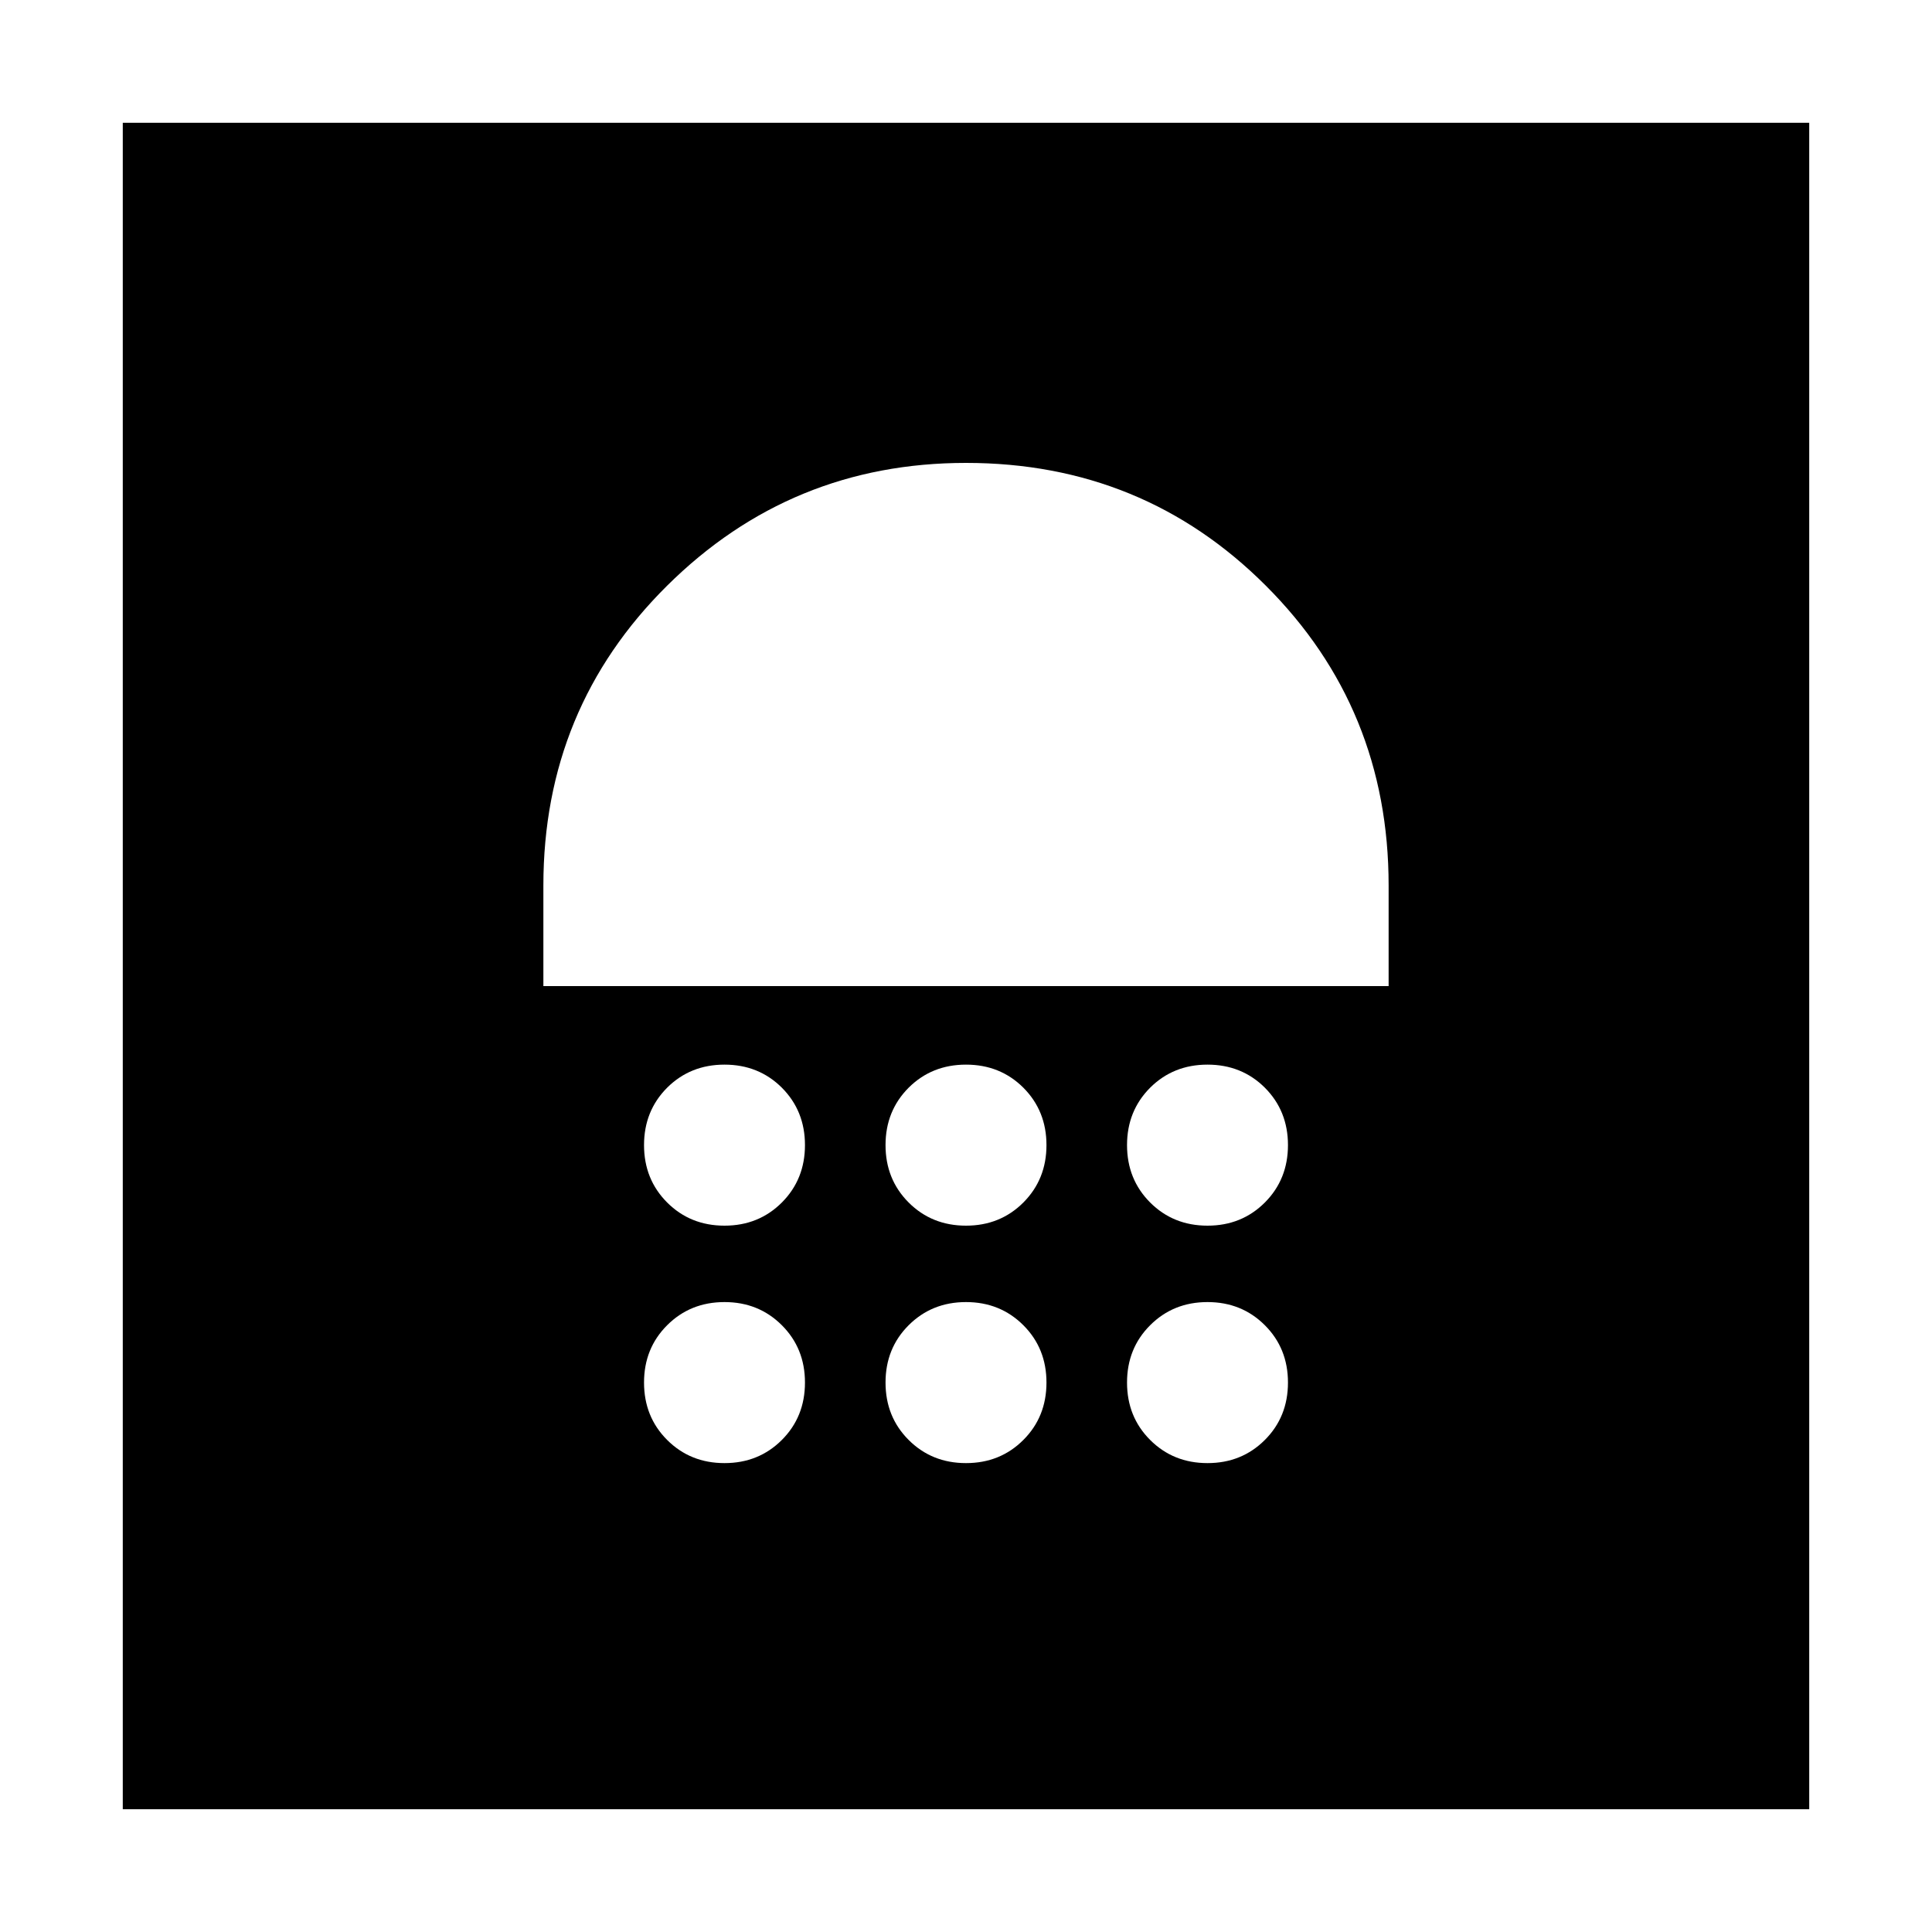 <svg xmlns="http://www.w3.org/2000/svg" height="20" width="20"><path d="M1.271 18.729V1.271H18.729V18.729ZM7.5 15.146Q7.854 15.146 8.094 14.906Q8.333 14.667 8.333 14.312Q8.333 13.958 8.094 13.719Q7.854 13.479 7.5 13.479Q7.146 13.479 6.906 13.719Q6.667 13.958 6.667 14.312Q6.667 14.667 6.906 14.906Q7.146 15.146 7.5 15.146ZM10 15.146Q10.354 15.146 10.594 14.906Q10.833 14.667 10.833 14.312Q10.833 13.958 10.594 13.719Q10.354 13.479 10 13.479Q9.646 13.479 9.406 13.719Q9.167 13.958 9.167 14.312Q9.167 14.667 9.406 14.906Q9.646 15.146 10 15.146ZM12.5 15.146Q12.854 15.146 13.094 14.906Q13.333 14.667 13.333 14.312Q13.333 13.958 13.094 13.719Q12.854 13.479 12.5 13.479Q12.146 13.479 11.906 13.719Q11.667 13.958 11.667 14.312Q11.667 14.667 11.906 14.906Q12.146 15.146 12.5 15.146ZM7.5 12.688Q7.854 12.688 8.094 12.448Q8.333 12.208 8.333 11.854Q8.333 11.5 8.094 11.26Q7.854 11.021 7.5 11.021Q7.146 11.021 6.906 11.26Q6.667 11.5 6.667 11.854Q6.667 12.208 6.906 12.448Q7.146 12.688 7.5 12.688ZM10 12.688Q10.354 12.688 10.594 12.448Q10.833 12.208 10.833 11.854Q10.833 11.5 10.594 11.26Q10.354 11.021 10 11.021Q9.646 11.021 9.406 11.26Q9.167 11.5 9.167 11.854Q9.167 12.208 9.406 12.448Q9.646 12.688 10 12.688ZM12.5 12.688Q12.854 12.688 13.094 12.448Q13.333 12.208 13.333 11.854Q13.333 11.5 13.094 11.26Q12.854 11.021 12.5 11.021Q12.146 11.021 11.906 11.26Q11.667 11.5 11.667 11.854Q11.667 12.208 11.906 12.448Q12.146 12.688 12.5 12.688ZM5.625 10.208H14.375V9.167Q14.375 7.333 13.104 6.063Q11.833 4.792 10 4.792Q8.188 4.792 6.906 6.063Q5.625 7.333 5.625 9.167Z"/></svg>